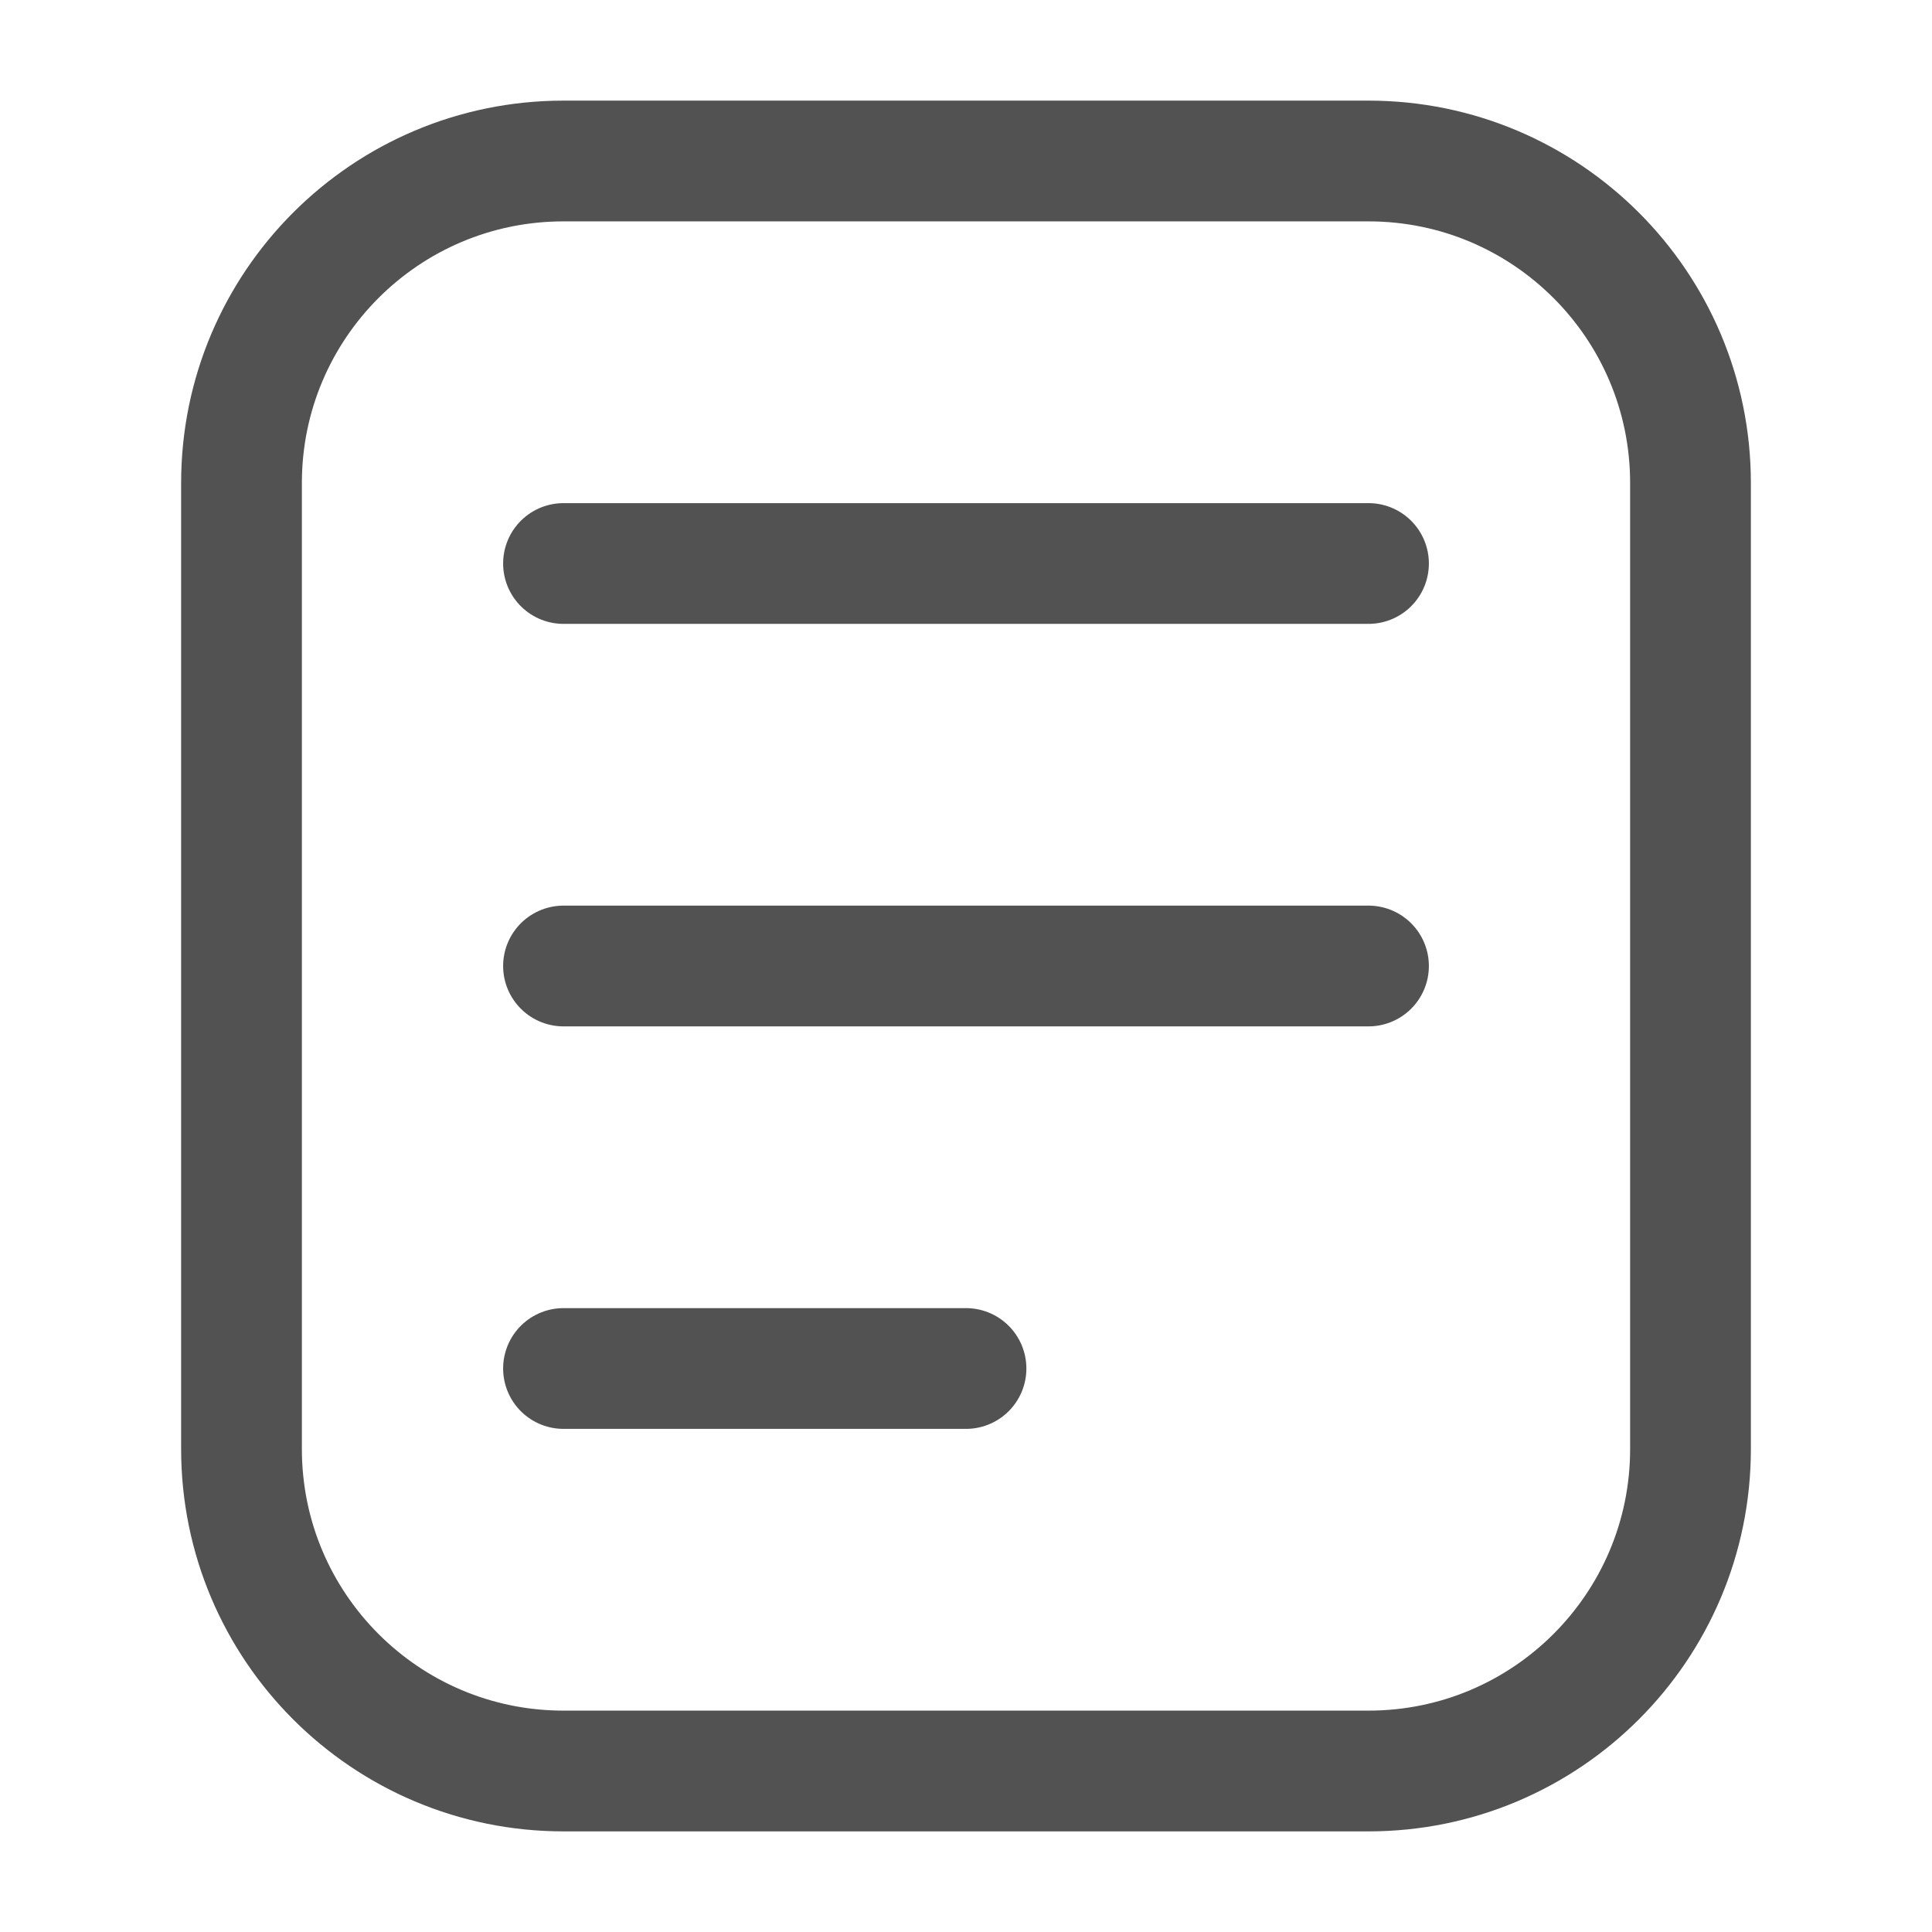 <svg width="24" height="24" viewBox="0 0 24 24" fill="none" xmlns="http://www.w3.org/2000/svg">
<path d="M3 6C3 3.791 4.791 2 7 2H17C19.209 2 21 3.791 21 6V18C21 20.209 19.209 22 17 22H7C4.791 22 3 20.209 3 18V6Z" stroke="#525252" stroke-width="1.5" stroke-linejoin="round"/>
<path d="M17 7L7 7" stroke="#525252" stroke-width="1.5" stroke-linecap="round" stroke-linejoin="round"/>
<path d="M17 12L7 12" stroke="#525252" stroke-width="1.5" stroke-linecap="round" stroke-linejoin="round"/>
<path d="M12 17L7 17" stroke="#525252" stroke-width="1.5" stroke-linecap="round" stroke-linejoin="round"/>
</svg>
